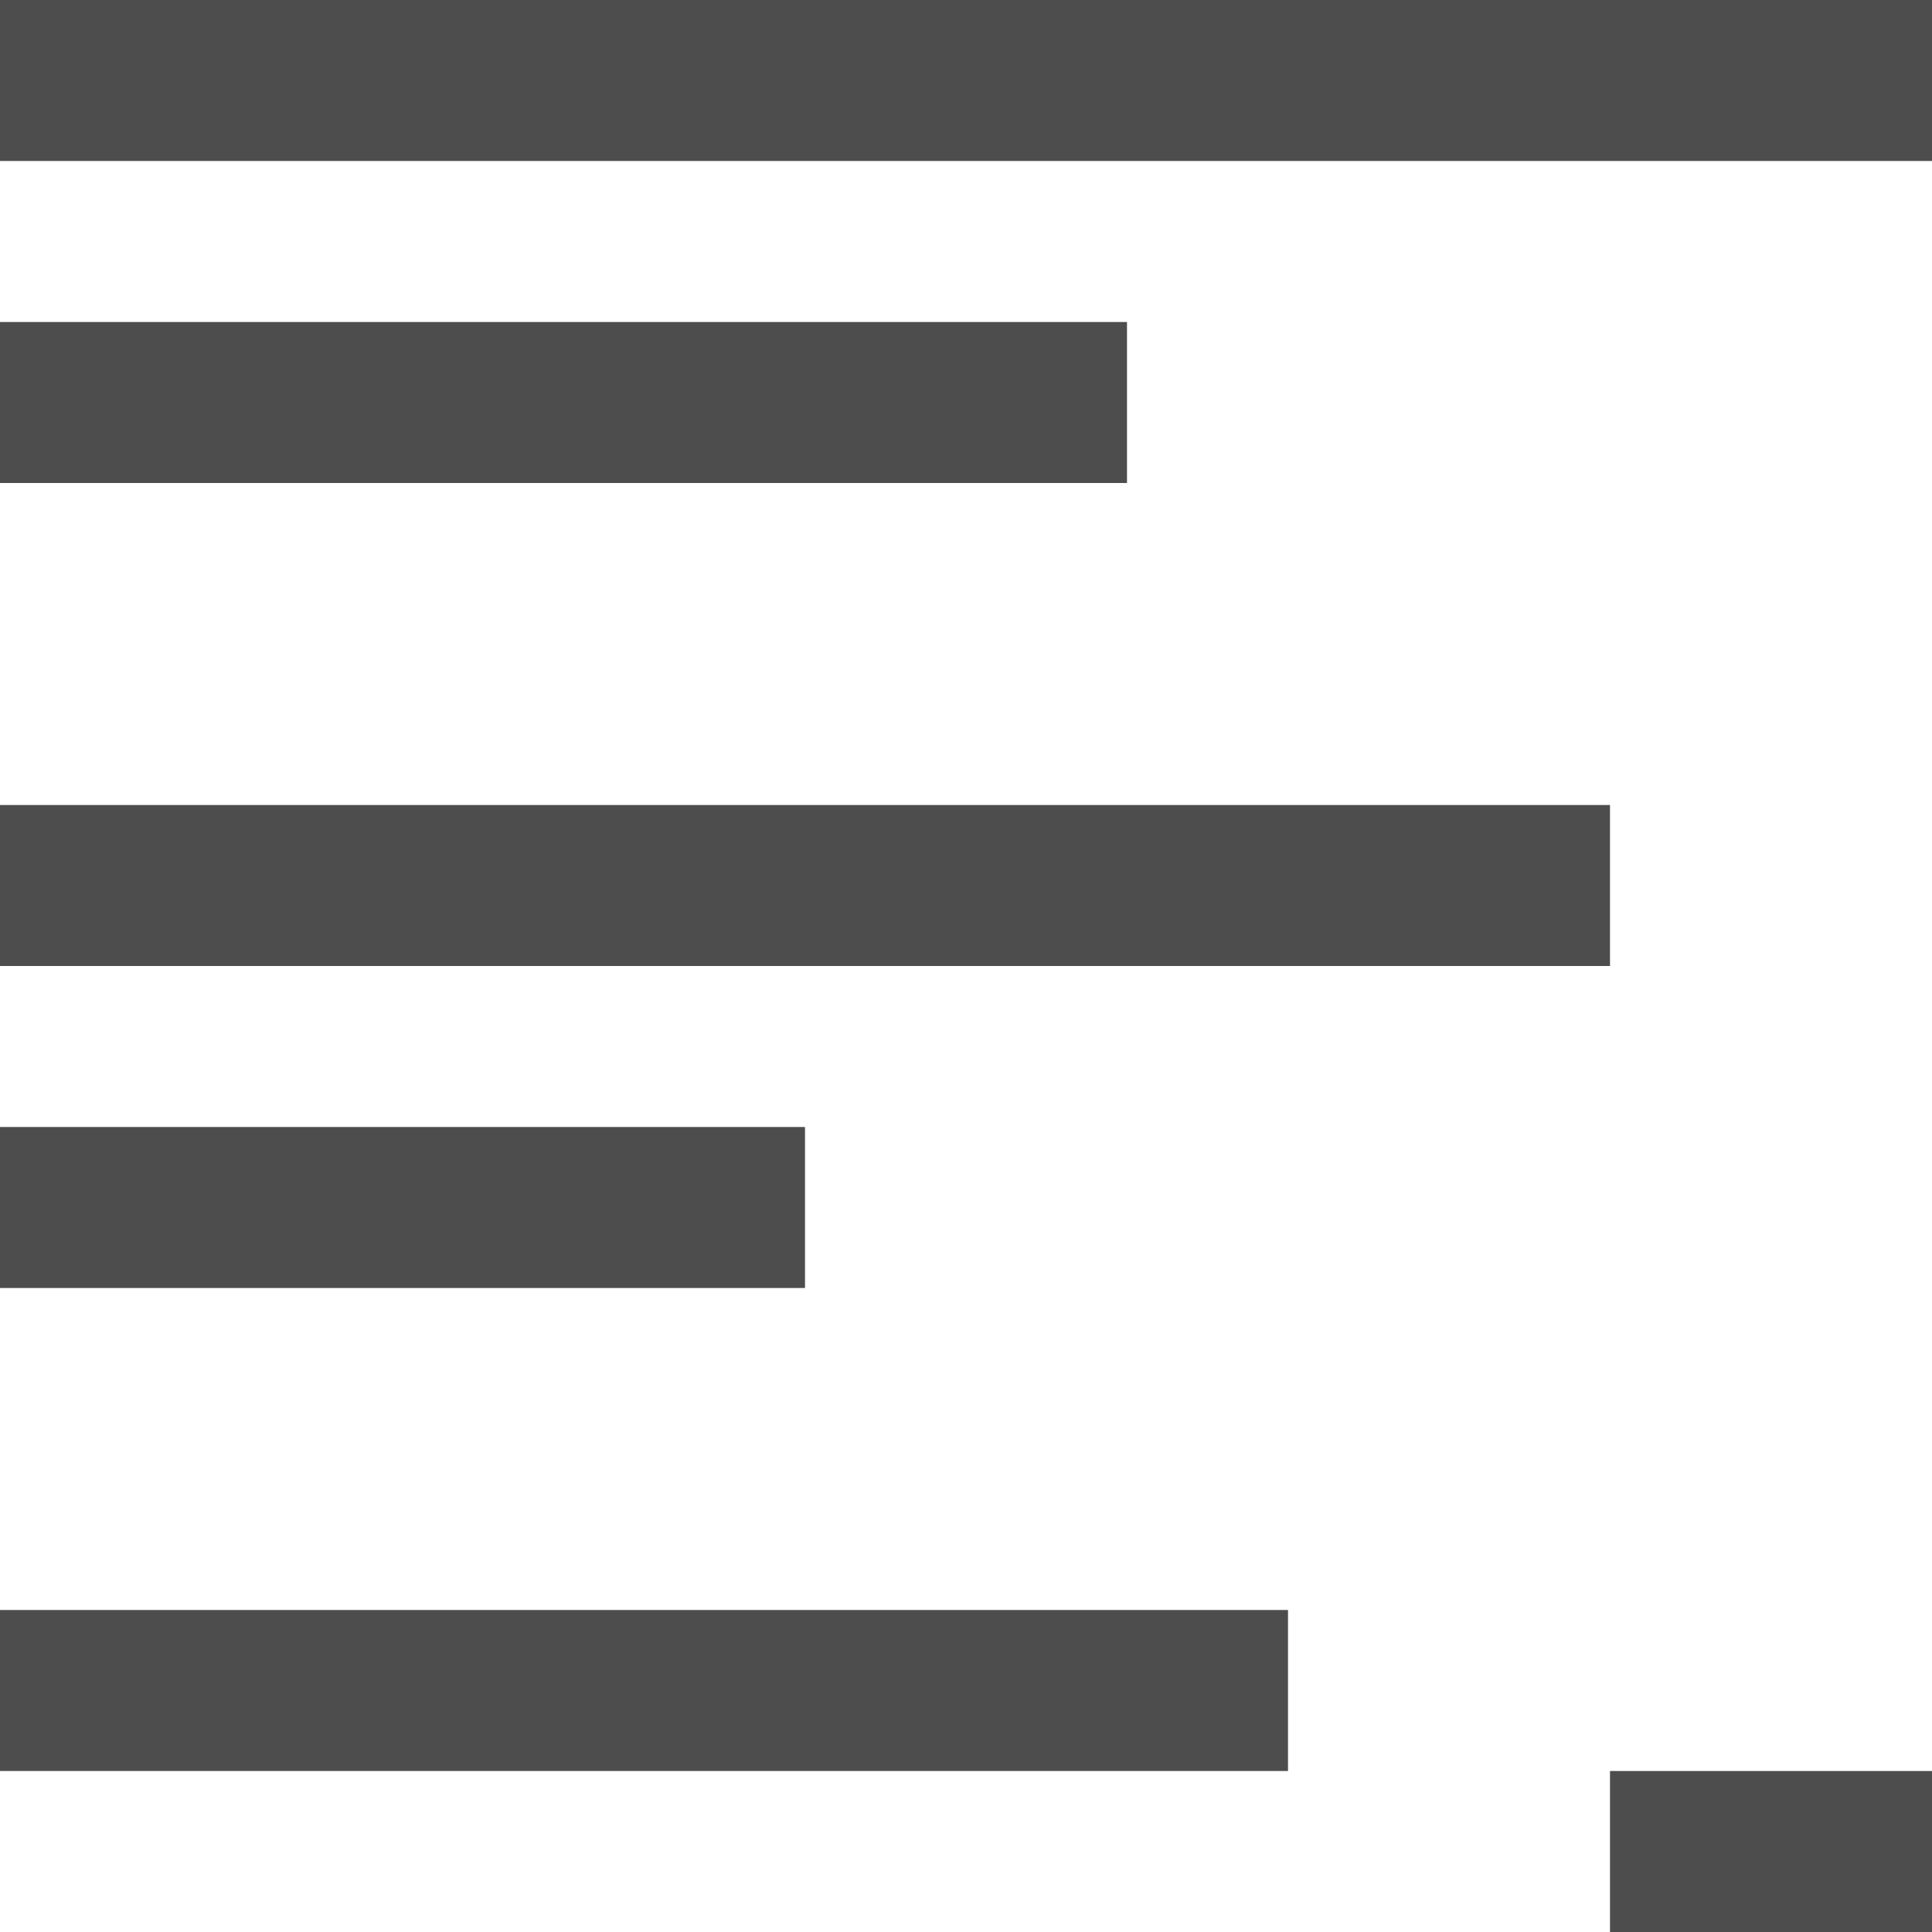 <?xml version="1.0" encoding="UTF-8"?>
<svg xmlns="http://www.w3.org/2000/svg" xmlns:xlink="http://www.w3.org/1999/xlink" width="12pt" height="12pt" viewBox="0 0 12 12" version="1.1">
<g id="surface1">
<path style=" stroke:none;fill-rule:nonzero;fill:rgb(30.196%,30.196%,30.196%);fill-opacity:1;" d="M 0 0 L 0 1 L 12 1 L 12 0 Z M 0 2 L 0 3 L 7 3 L 7 2 Z M 0 5 L 0 6 L 10 6 L 10 5 Z M 0 7 L 0 8 L 5 8 L 5 7 Z M 0 10 L 0 11 L 8 11 L 8 10 Z M 10 11 L 10 12 L 12 12 L 12 11 Z M 10 11 "/>
</g>
</svg>
